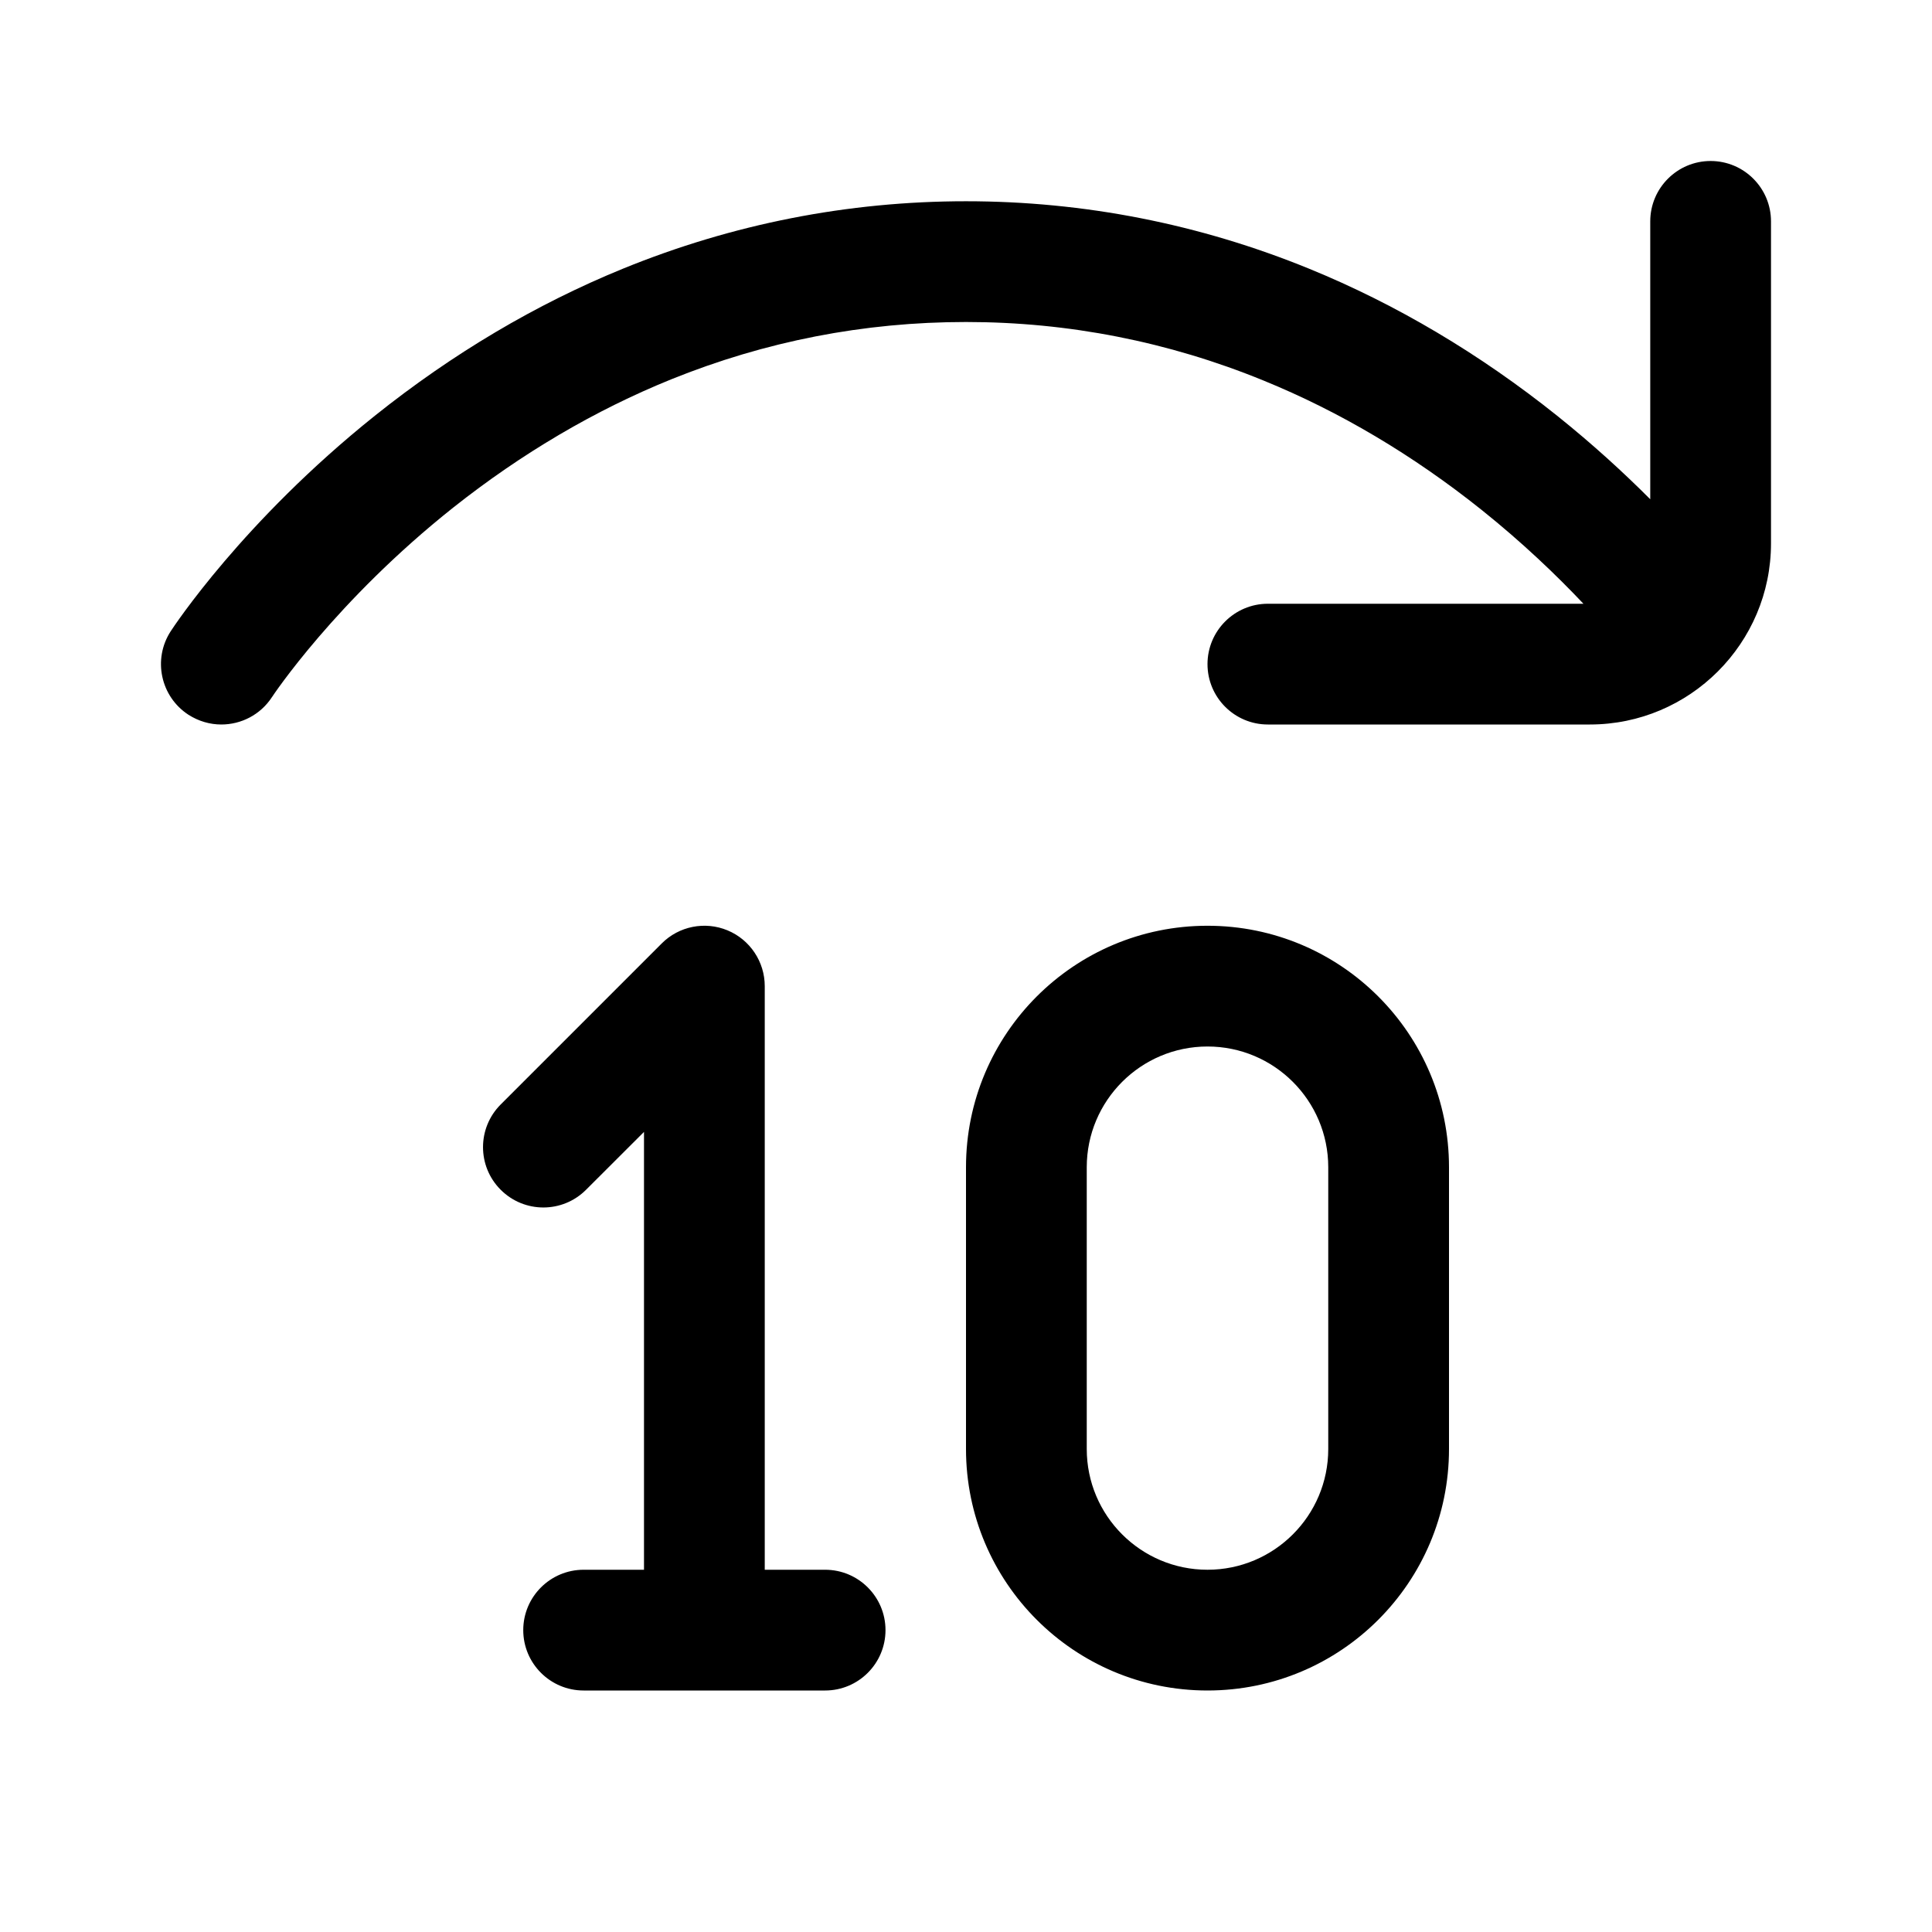 <svg width="24" height="24" viewBox="0 0 24 24" fill="none" xmlns="http://www.w3.org/2000/svg">
<path fill-rule="evenodd" clip-rule="evenodd" d="M2.121 7.841C2.157 7.786 3.018 6.475 4.656 5.165C5.62 4.394 6.657 3.779 7.74 3.337C9.101 2.782 10.534 2.5 12 2.5C13.466 2.5 14.9 2.782 16.26 3.337C17.343 3.779 18.38 4.394 19.344 5.165C19.786 5.519 20.172 5.873 20.5 6.202V2.75C20.5 2.336 20.836 2 21.25 2C21.664 2 22 2.336 22 2.75V6.75C22 7.991 20.991 9 19.75 9H15.75C15.336 9 15 8.664 15 8.25C15 7.836 15.336 7.5 15.75 7.5H19.67C19.335 7.145 18.913 6.741 18.406 6.335C17.555 5.655 16.643 5.113 15.693 4.726C14.513 4.244 13.271 4 12 4C10.729 4 9.507 4.24 8.336 4.713C7.391 5.096 6.482 5.631 5.633 6.303C4.169 7.465 3.386 8.648 3.379 8.659C3.235 8.88 2.995 9 2.749 9C2.609 9 2.468 8.96 2.341 8.879C1.994 8.653 1.895 8.188 2.121 7.841ZM9.5 12.25C9.5 11.947 9.317 11.673 9.037 11.557C8.757 11.441 8.434 11.505 8.22 11.72L6.22 13.72C5.927 14.013 5.927 14.488 6.22 14.78C6.513 15.073 6.987 15.073 7.28 14.78L8 14.061V19.5H7.25C6.836 19.5 6.5 19.836 6.5 20.25C6.5 20.664 6.836 21 7.25 21H10.25C10.664 21 11 20.664 11 20.25C11 19.836 10.664 19.5 10.25 19.5H9.5V12.25ZM16.5 14.5V18C16.5 18.828 15.828 19.5 15 19.5C14.172 19.5 13.5 18.828 13.5 18V14.5C13.5 13.672 14.172 13 15 13C15.828 13 16.5 13.672 16.5 14.5ZM12 14.5C12 12.843 13.343 11.5 15 11.5C16.657 11.5 18 12.843 18 14.5V18C18 19.657 16.657 21 15 21C13.343 21 12 19.657 12 18V14.5Z" fill="black"/>
</svg>
